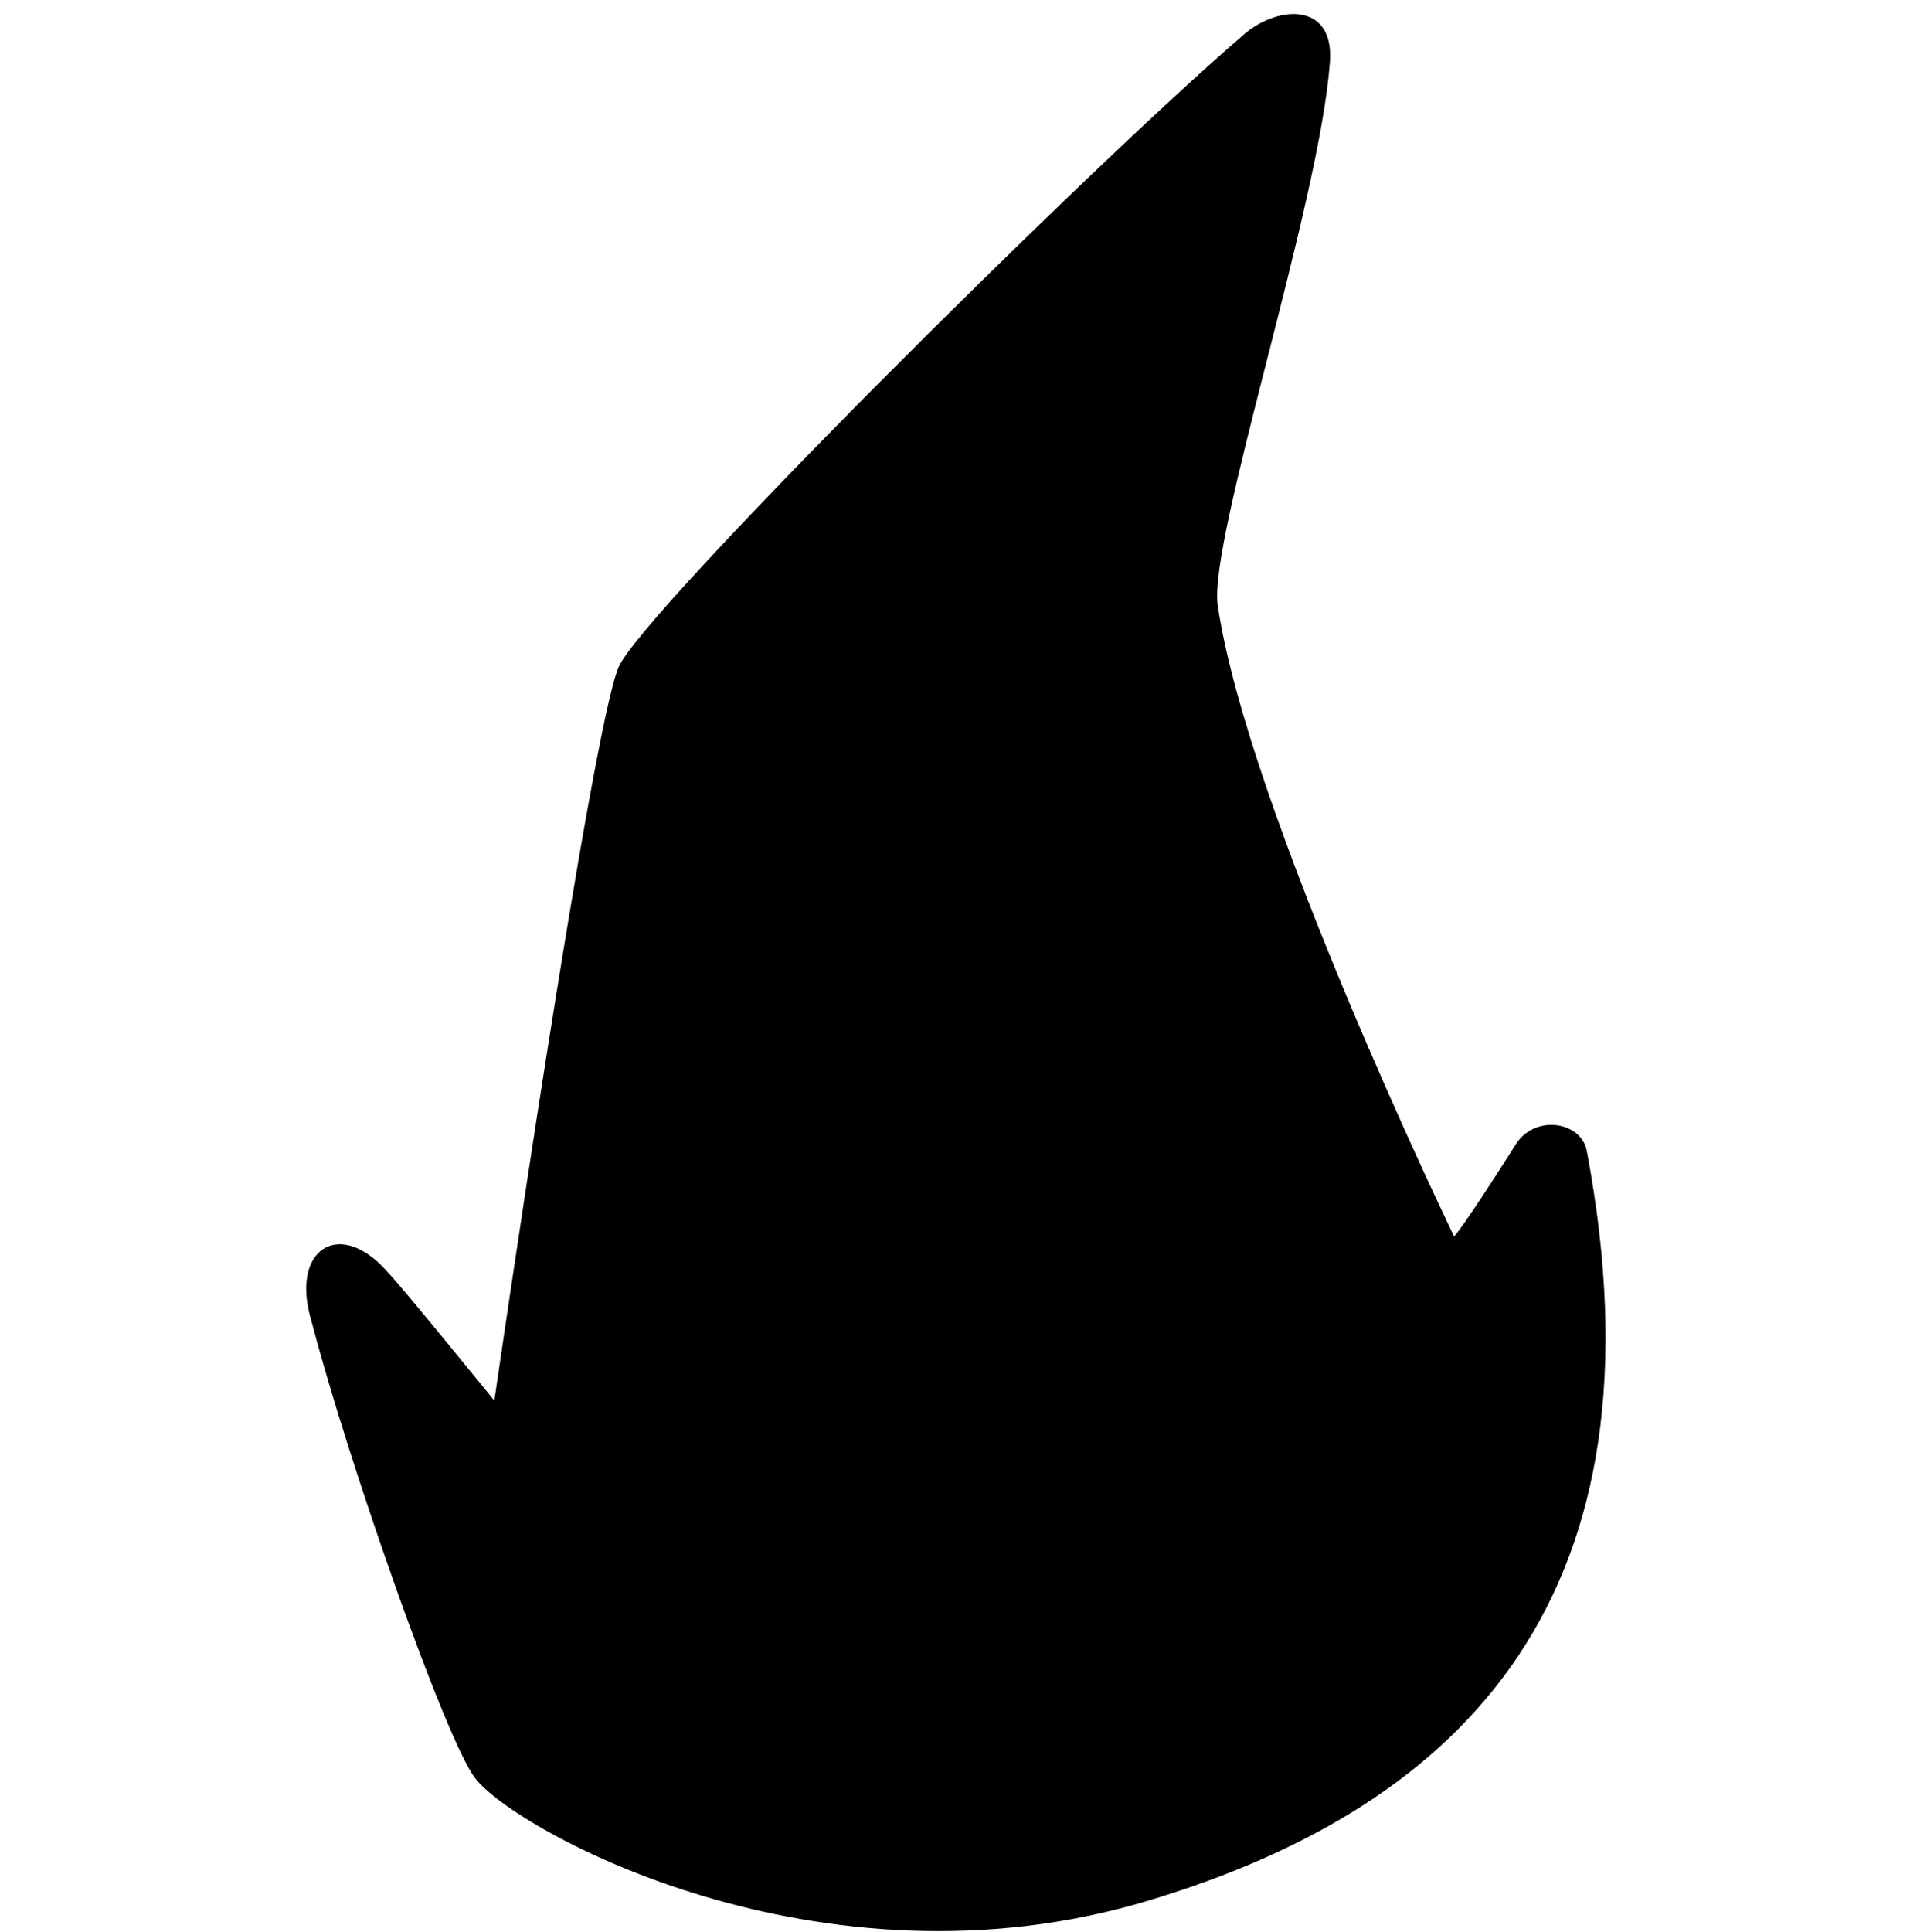 <?xml version="1.0" encoding="UTF-8"?>
<svg id="a" data-name="Layer 3" xmlns="http://www.w3.org/2000/svg" viewBox="0 0 989.86 1001">
  <defs>
    <style>
      .b {
        fill: #currentColor;
      }
    </style>
  </defs>
  <path class="b" d="M643.36,19c-82.47,70.97-310.73,298.52-322.76,326.59-14.31,33.4-64.41,380.08-64.41,380.08,0,0-50.25-61.87-55.51-66.82-24.62-28.23-50.91-11.8-39.06,26.35,18.74,71.89,69.12,215.78,84.63,236.07,20.67,27.03,178.11,114.5,348.27,63.61,165.69-49.55,270.94-159.29,227.91-388.19-2.61-15.52-26.13-19.49-36.43-4.52-27.97,44.32-32.42,48.42-32.42,48.42,0,0-106.58-220.26-122.48-326.81-5.08-34.02,53.19-209.24,58.14-282.08,2.12-31.21-28.24-29.12-45.88-12.71Z"/>
</svg>